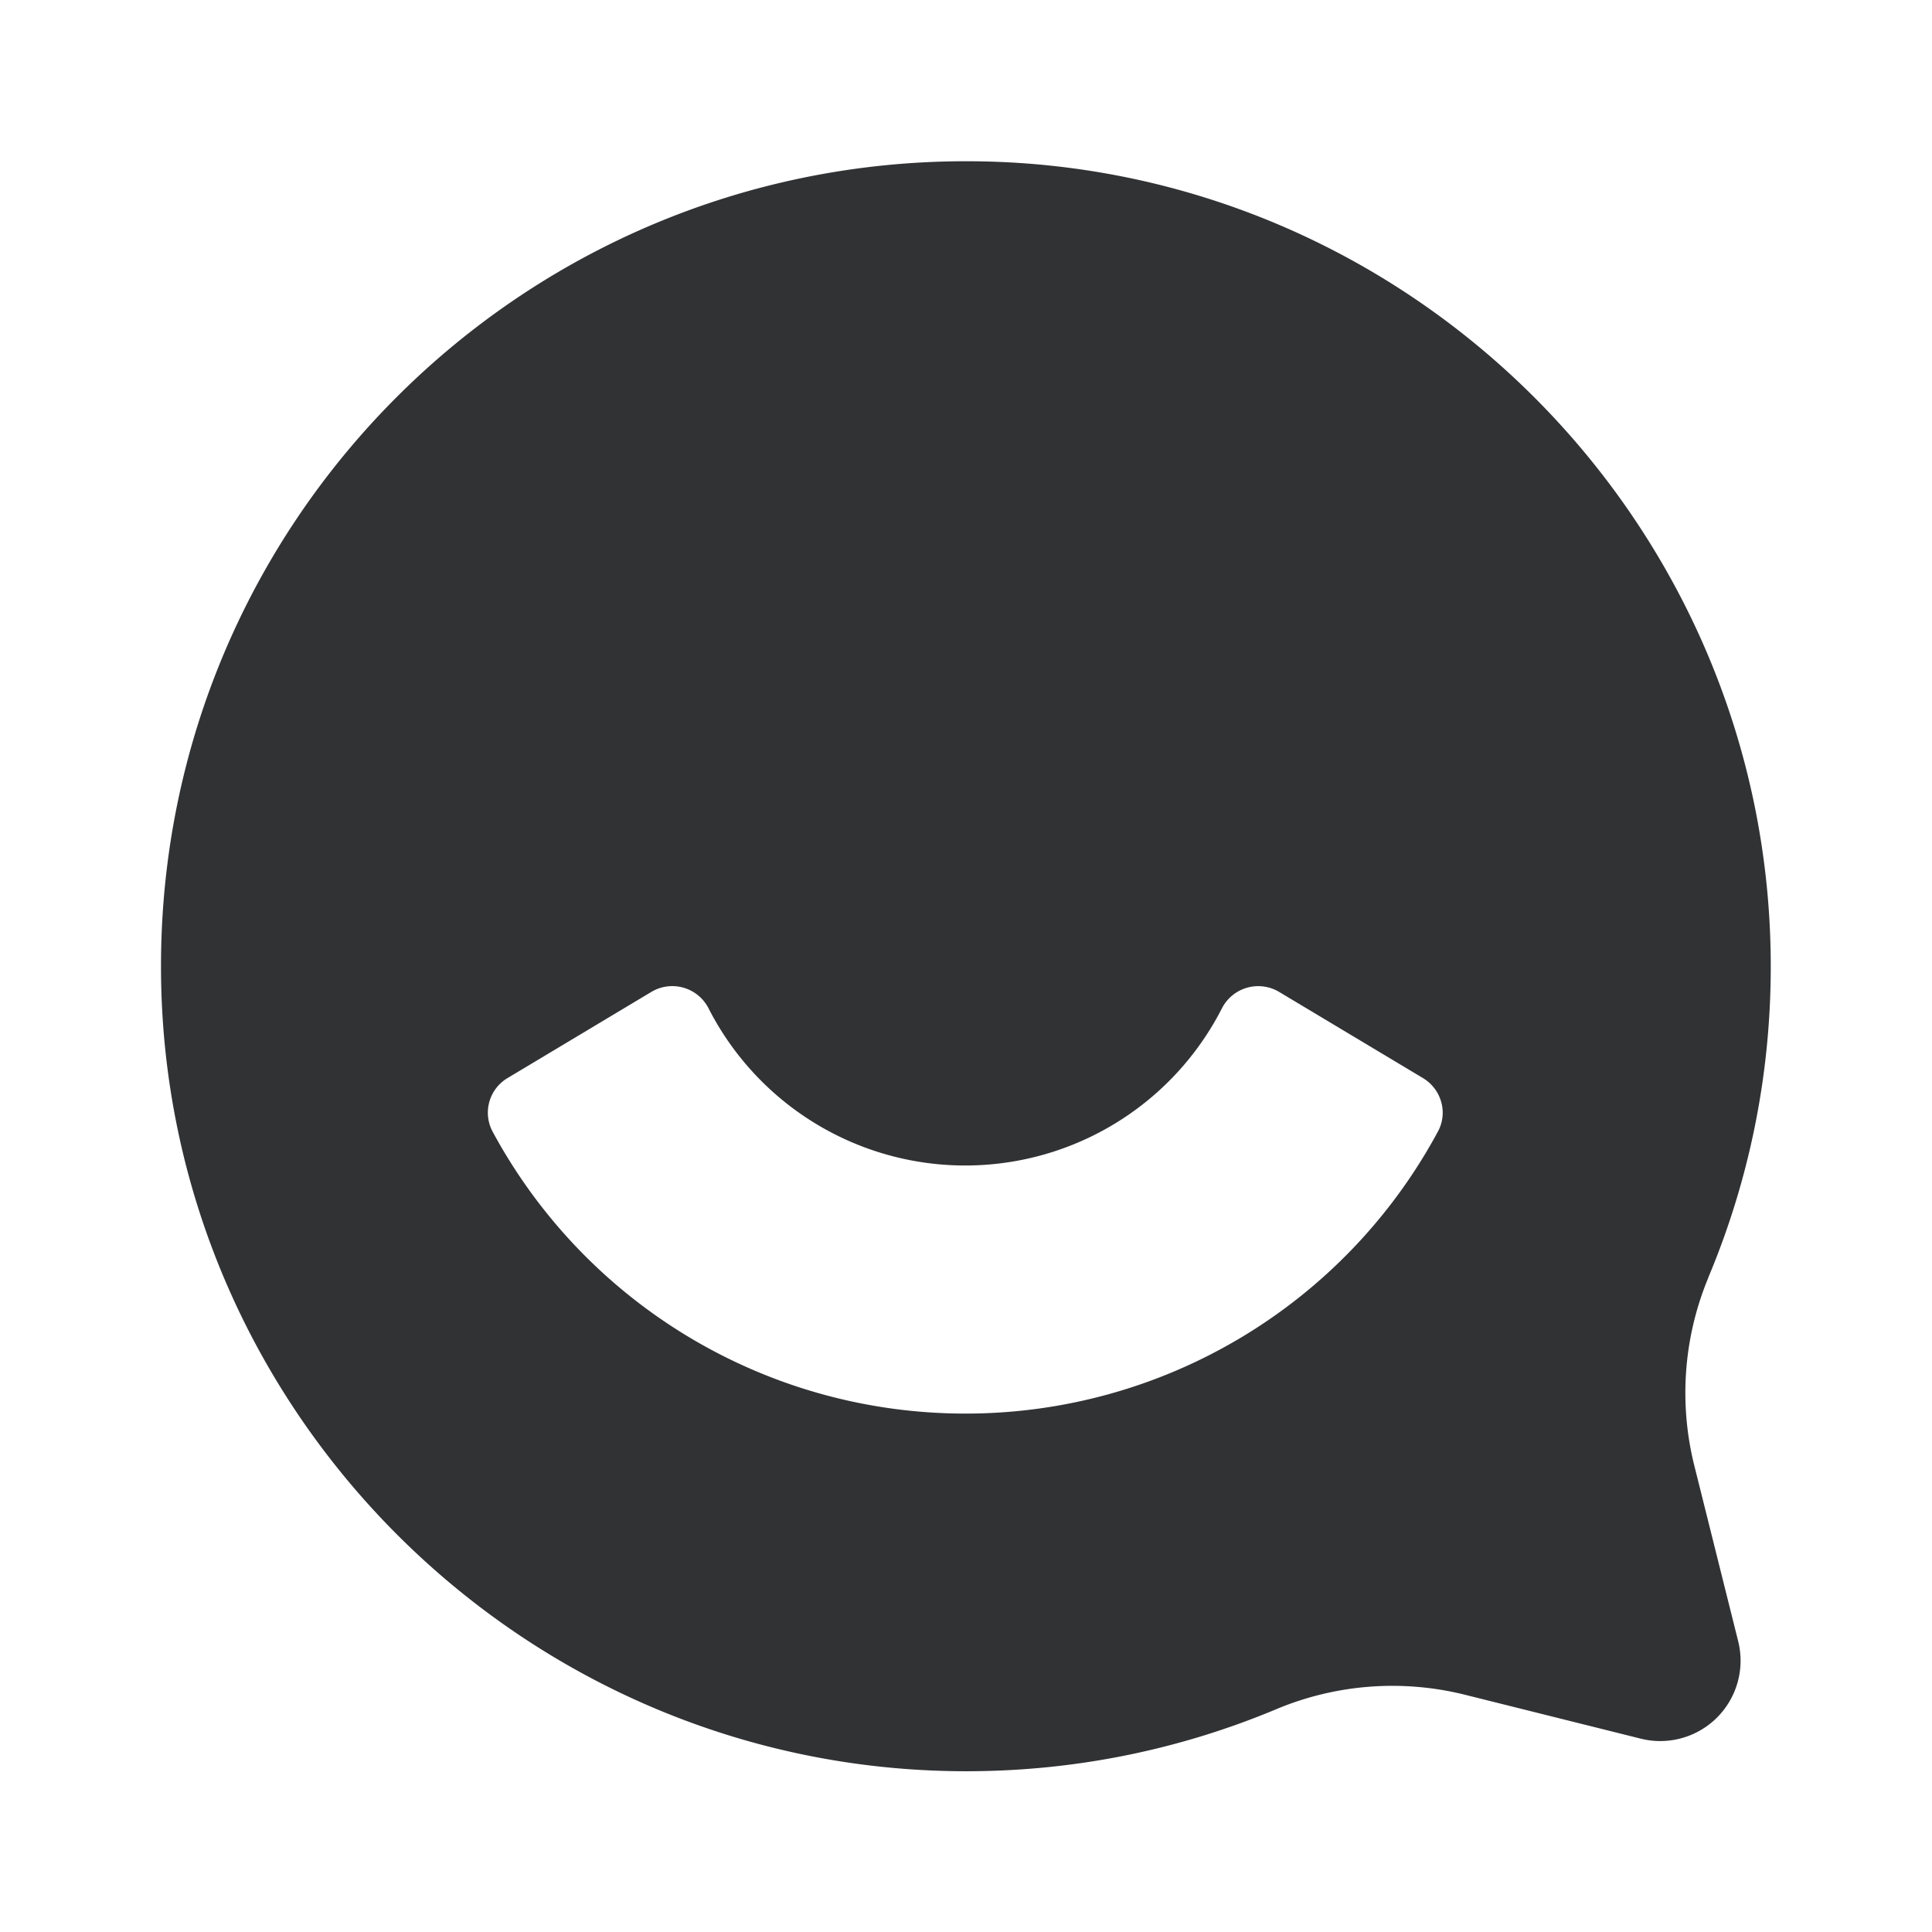 <svg xmlns="http://www.w3.org/2000/svg" width="24" height="24" fill="none" viewBox="0 0 24 24"><path fill="#313234" fill-rule="evenodd" d="M21.997 12.006c0 1.37-.276 2.674-.776 3.864v.003a3.73 3.73 0 0 0-.172 2.34l.543 2.174a.998.998 0 0 1-1.211 1.211l-2.174-.543a3.73 3.73 0 0 0-2.34.172c-1.19.5-2.493.776-3.864.776C6.5 22.003 2 17.51 2 12.006 1.997 6.48 6.477 2.003 12.003 2.003c5.505 0 9.994 4.499 9.994 10.003m-4.134 2.049a6.66 6.66 0 0 1-5.87 3.505h-.005a6.67 6.67 0 0 1-5.87-3.505.5.5 0 0 1 .187-.663l1.791-1.073a.506.506 0 0 1 .708.211 3.58 3.58 0 0 0 6.373 0 .507.507 0 0 1 .708-.211l1.791 1.073c.23.138.313.43.187.663" clip-rule="evenodd"/></svg>